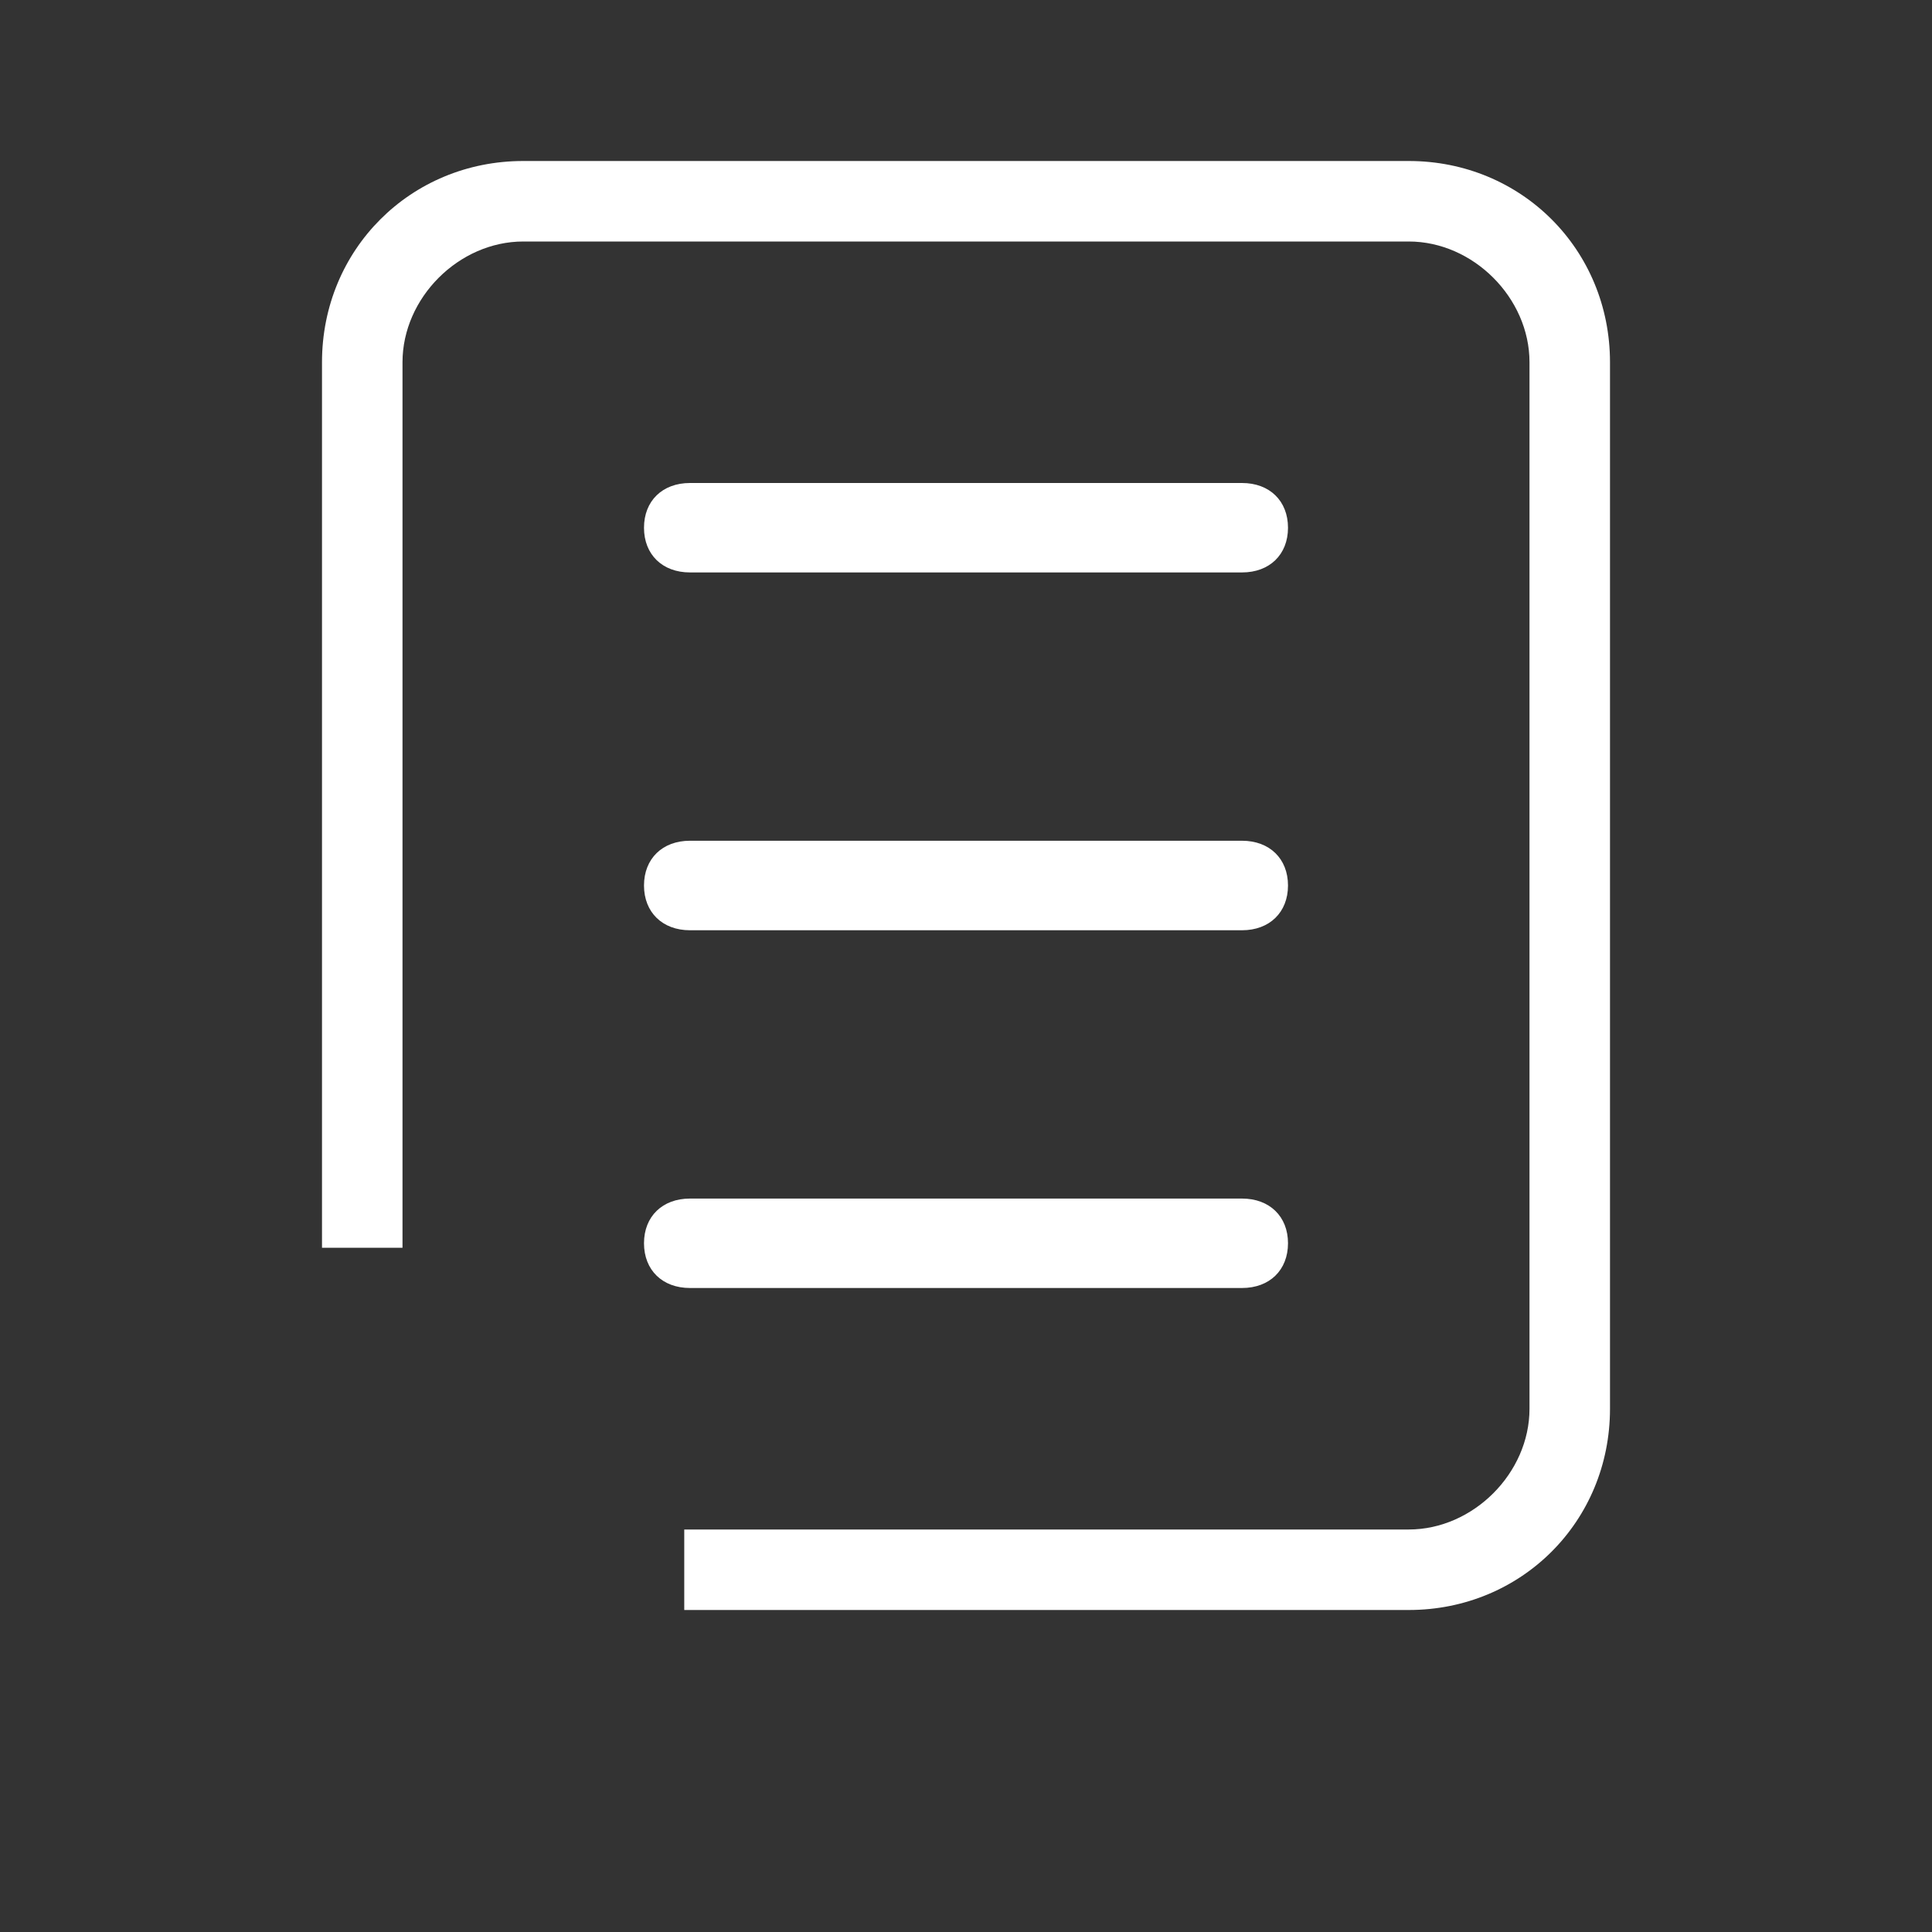 <svg width="24" height="24" viewBox="0 0 24 24" version="1.1" xmlns="http://www.w3.org/2000/svg" xmlns:xlink="http://www.w3.org/1999/xlink">
<rect x="0" y="0" width="24" height="24" fill="#333333" stroke="none"/>
<title>Posts</title>
<desc>Created using Figma</desc>
<g id="Canvas" transform="translate(-34 -102)">
<g id="Posts">
<g id="ico/Posts">
<use xlink:href="#path0_fill" transform="translate(38 104)" fill="#FFFFFF"/>
</g>
</g>
</g>
<defs>
<path id="path0_fill" fill-rule="evenodd" d="M 2.5 0L 13.5 0C 14.9 0 16 1.1 16 2.5L 16 15.5C 16 16.9 14.9 18 13.5 18L 4.5 18L 4.5 17L 13.5 17C 14.3 17 15 16.3 15 15.5L 15 2.5C 15 1.7 14.3 1 13.5 1L 2.5 1C 1.7 1 1 1.7 1 2.5L 1 13.5L 0 13.5L 0 2.5C 0 1.1 1.1 0 2.5 0ZM 11.429 5.111L 4.571 5.111C 4.229 5.111 4 4.889 4 4.556C 4 4.222 4.229 4 4.571 4L 11.429 4C 11.771 4 12 4.222 12 4.556C 12 4.889 11.771 5.111 11.429 5.111ZM 4.571 9.556L 11.429 9.556C 11.771 9.556 12 9.333 12 9C 12 8.667 11.771 8.444 11.429 8.444L 4.571 8.444C 4.229 8.444 4 8.667 4 9C 4 9.333 4.229 9.556 4.571 9.556ZM 11.429 14L 4.571 14C 4.229 14 4 13.778 4 13.444C 4 13.111 4.229 12.889 4.571 12.889L 11.429 12.889C 11.771 12.889 12 13.111 12 13.444C 12 13.778 11.771 14 11.429 14Z"/>
</defs>
</svg>
